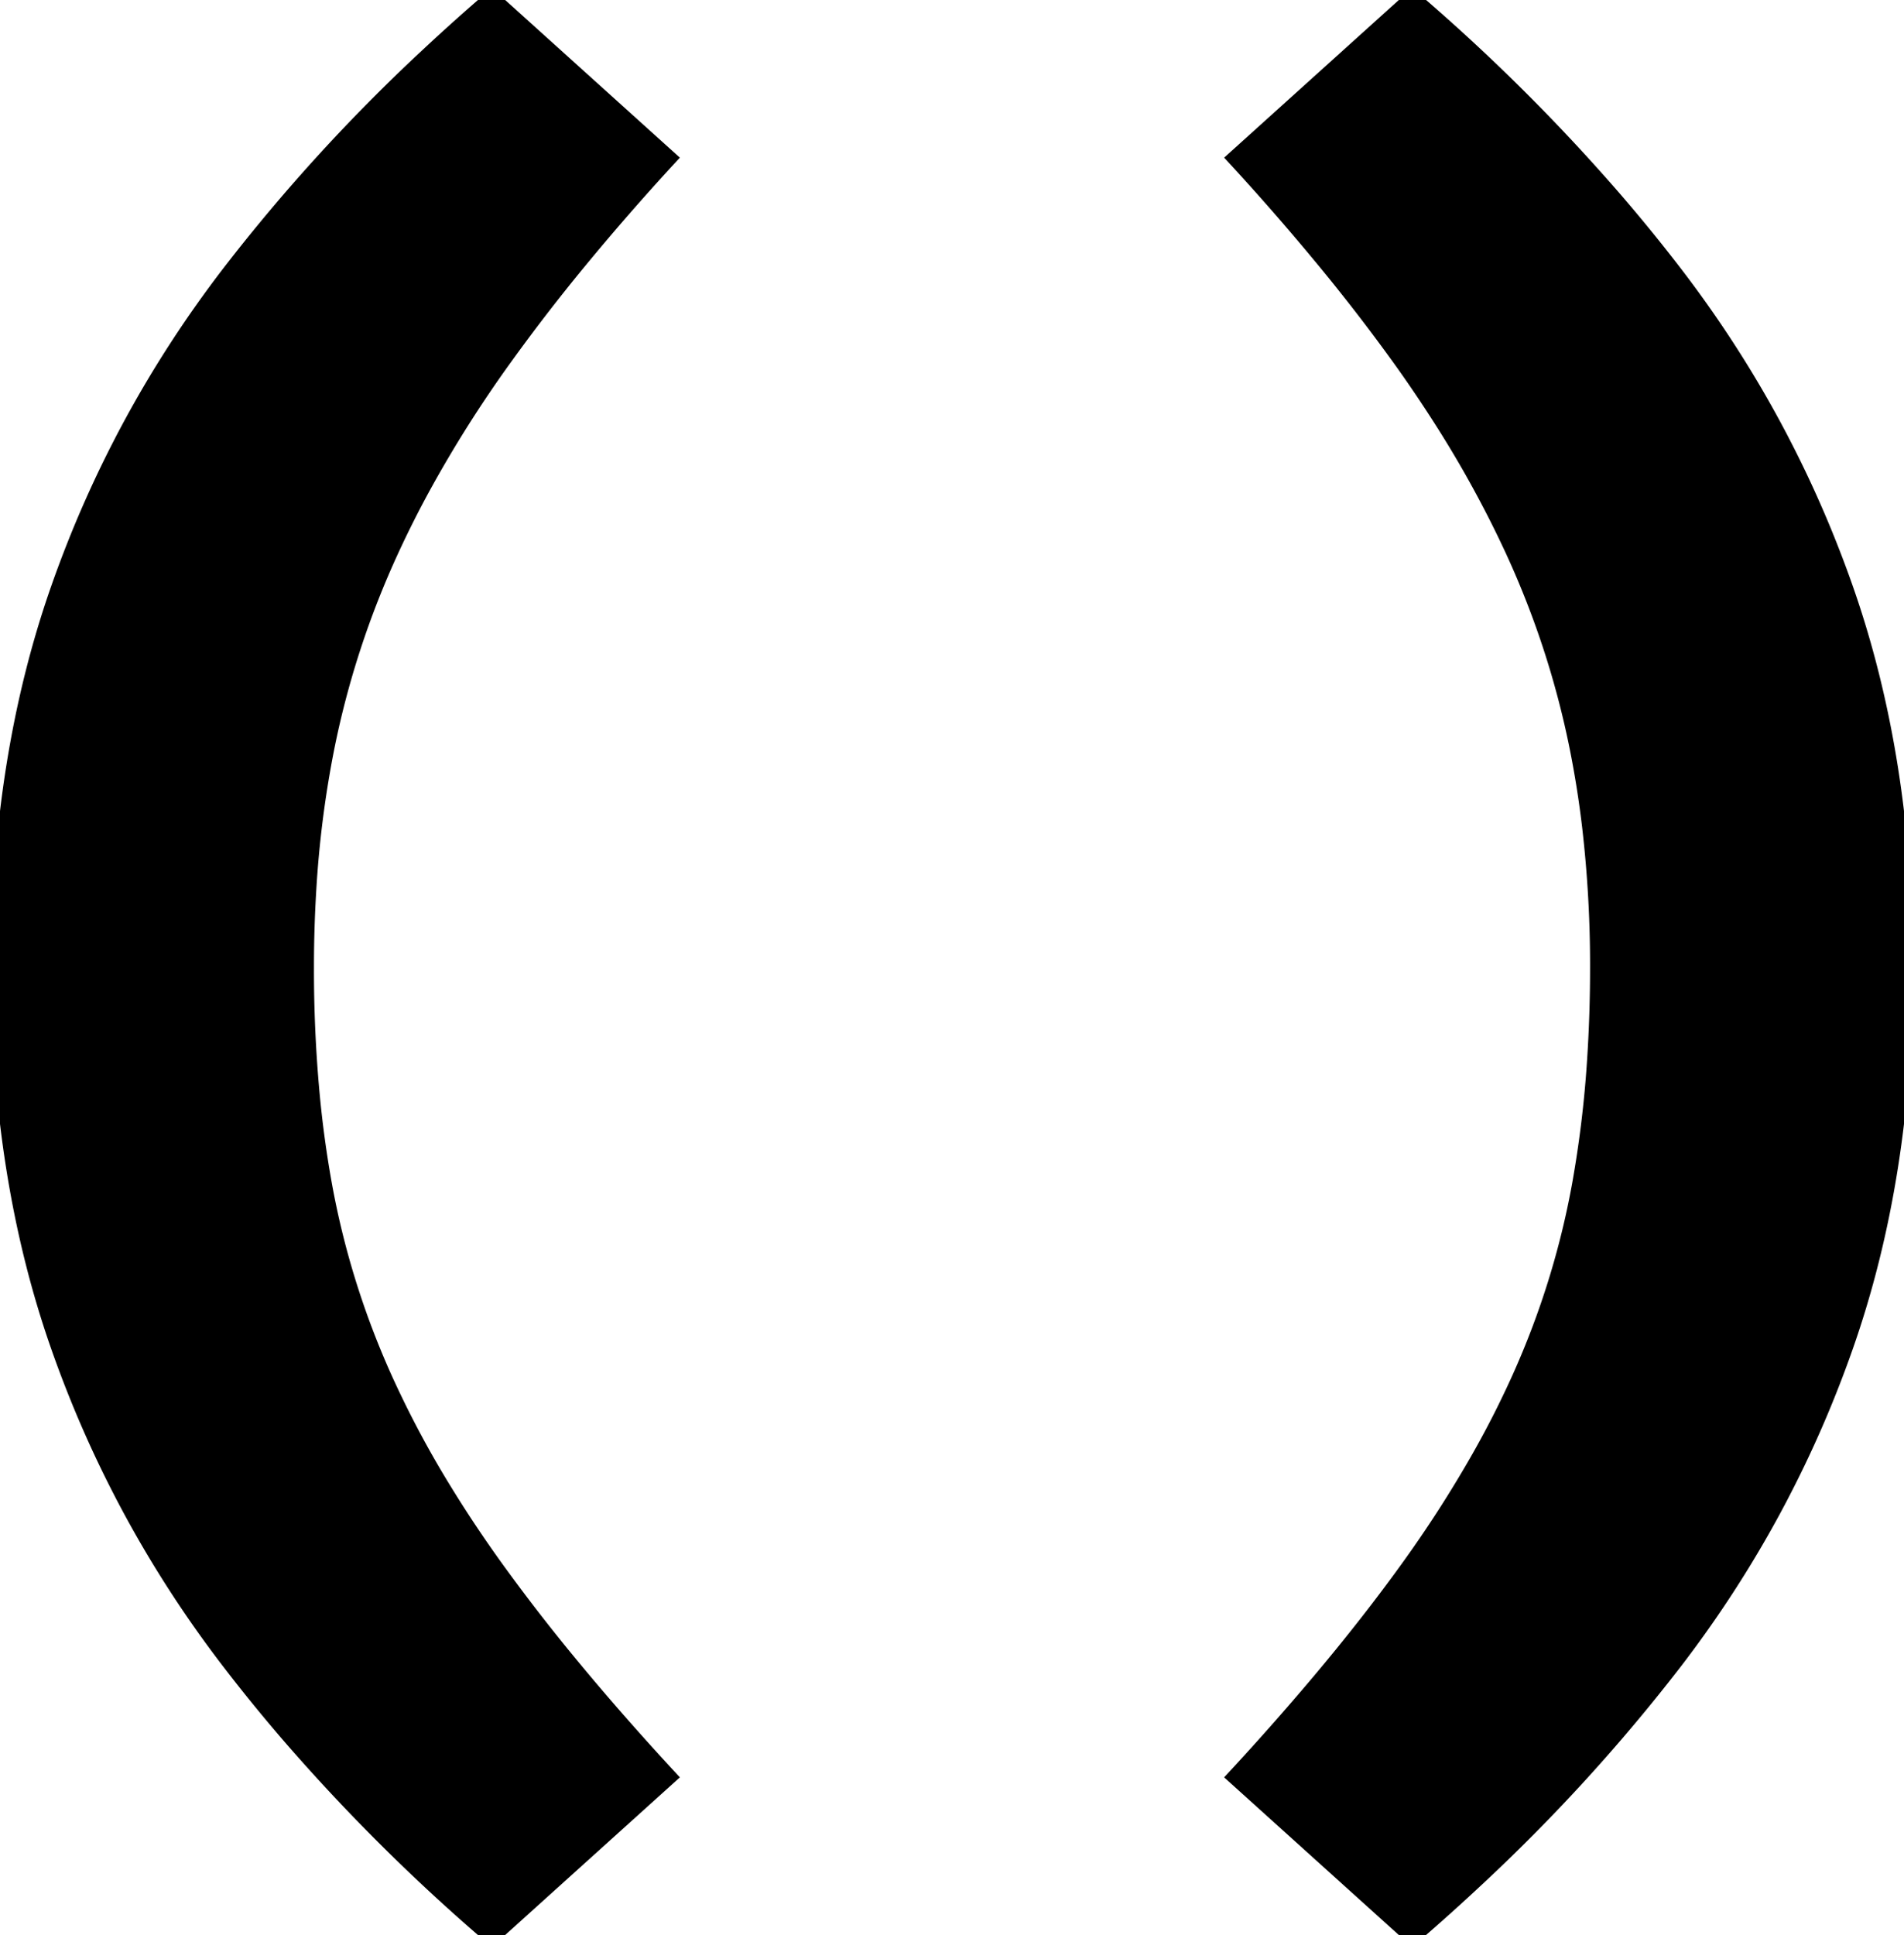<svg width="99.901" height="101.5" viewBox="0 0 99.901 101.5" xmlns="http://www.w3.org/2000/svg"><g id="svgGroup" stroke-linecap="round" fill-rule="evenodd" font-size="9pt" stroke="#000" stroke-width="0.25mm" fill="#000" style="stroke:#000;stroke-width:0.25mm;fill:#000"><path d="M 35.001 93.2 L 25.801 101.5 A 100.293 100.293 0 0 1 15.231 90.993 A 87.941 87.941 0 0 1 12.101 87.15 Q 6.301 79.6 3.151 70.65 Q 0.001 61.7 0.001 50.75 Q 0.001 39.8 3.151 30.85 Q 6.301 21.9 12.101 14.35 A 93.954 93.954 0 0 1 22.445 3.011 A 108.334 108.334 0 0 1 25.801 0 L 35.001 8.3 A 130.319 130.319 0 0 0 30.313 13.681 A 98.151 98.151 0 0 0 26.351 18.825 A 64.973 64.973 0 0 0 22.185 25.41 A 54.663 54.663 0 0 0 20.451 28.85 Q 18.151 33.85 17.076 39.2 A 54.886 54.886 0 0 0 16.128 46.588 A 66.679 66.679 0 0 0 16.001 50.75 A 70.877 70.877 0 0 0 16.301 57.417 A 56.156 56.156 0 0 0 16.951 62.175 Q 17.901 67.4 20.101 72.3 A 52.497 52.497 0 0 0 23.224 78.18 A 66.055 66.055 0 0 0 25.951 82.275 A 96.769 96.769 0 0 0 29.757 87.203 Q 32.132 90.092 35.001 93.2 Z M 64.901 8.3 L 74.101 0 A 100.293 100.293 0 0 1 84.67 10.507 A 87.941 87.941 0 0 1 87.801 14.35 Q 93.601 21.9 96.751 30.85 Q 99.901 39.8 99.901 50.75 Q 99.901 61.7 96.751 70.65 Q 93.601 79.6 87.801 87.15 A 93.954 93.954 0 0 1 77.456 98.489 A 108.334 108.334 0 0 1 74.101 101.5 L 64.901 93.2 A 143.78 143.78 0 0 0 69.291 88.23 Q 71.897 85.13 73.951 82.275 A 63.685 63.685 0 0 0 77.598 76.621 A 50.698 50.698 0 0 0 79.801 72.3 Q 82.001 67.4 82.951 62.175 A 58.215 58.215 0 0 0 83.744 55.627 A 73.532 73.532 0 0 0 83.901 50.75 A 63.042 63.042 0 0 0 83.481 43.332 A 52.099 52.099 0 0 0 82.826 39.2 Q 81.751 33.85 79.451 28.85 A 57.911 57.911 0 0 0 75.674 21.963 A 69.168 69.168 0 0 0 73.551 18.825 A 98.151 98.151 0 0 0 69.588 13.681 A 130.319 130.319 0 0 0 64.901 8.3 Z" vector-effect="non-scaling-stroke"/></g></svg>